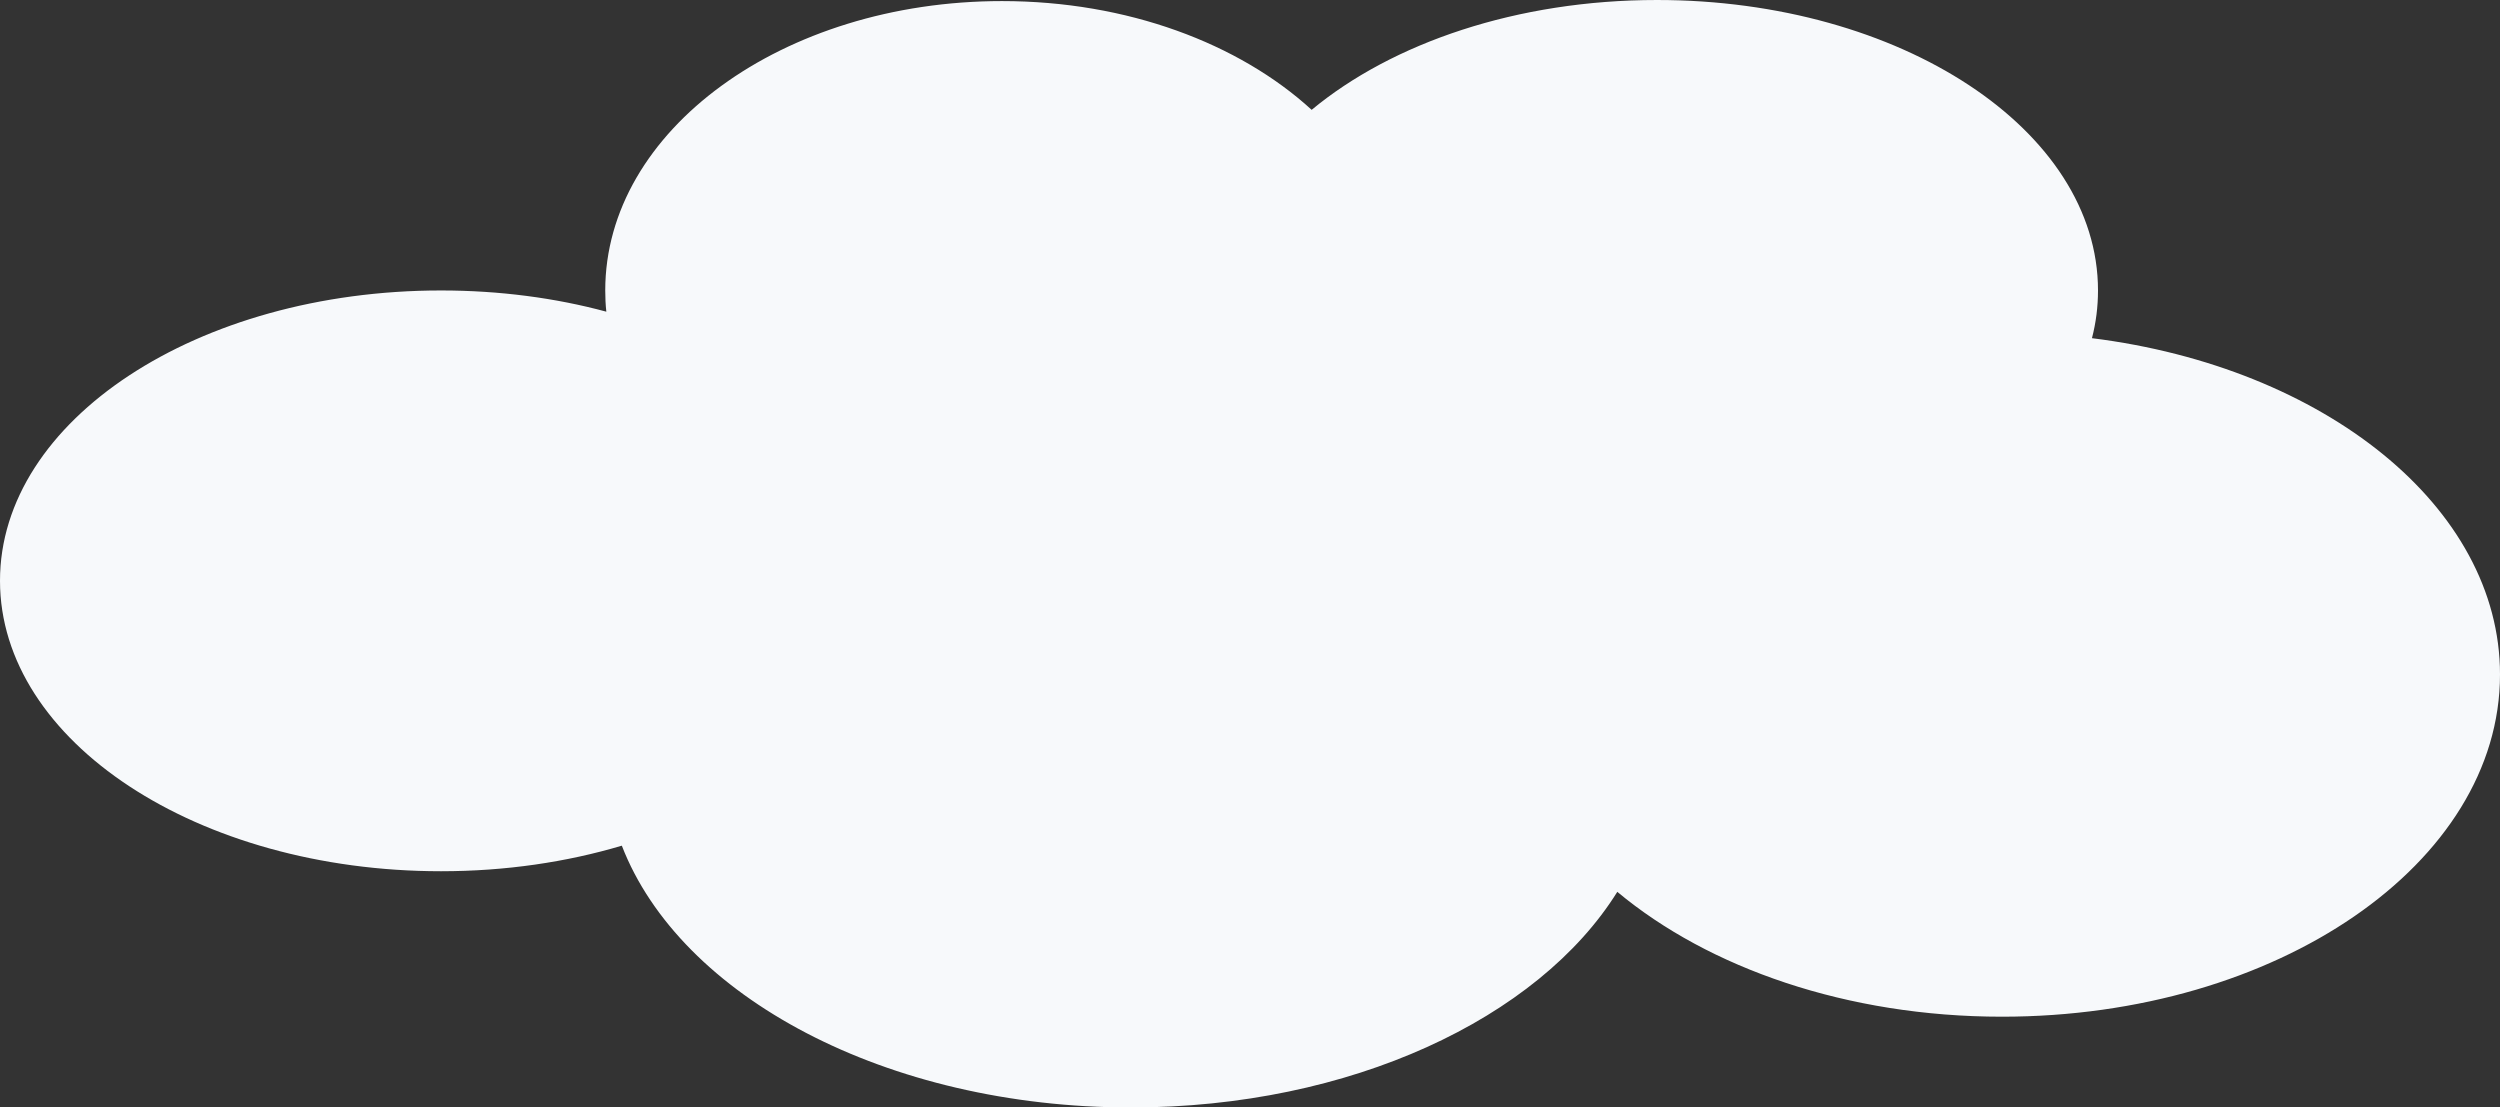 <?xml version="1.0" encoding="UTF-8"?>
<svg id="Layer_2" data-name="Layer 2" xmlns="http://www.w3.org/2000/svg" viewBox="0 0 161.38 71.49">
  <rect x="0" y="0" width="161.38" height="71.49" fill="#333333" stroke="none"/>
  <defs>
    <style>
      .cls-1 {
        fill: #f7f9fb;
      }
    </style>
  </defs>
  <g id="Layer_6" data-name="Layer 6">
    <path class="cls-1" d="m161.38,43.54c0,12.2-14.4,22.09-32.15,22.09-10,0-18.93-3.14-24.83-8.06-5.09,8.17-17.23,13.92-31.38,13.92-15.83,0-29.12-7.18-32.88-16.9-3.56,1.06-7.51,1.65-11.67,1.65C12.75,56.24,0,47.85,0,37.49s12.75-18.74,28.47-18.74c3.77,0,7.38.48,10.67,1.37-.05-.45-.07-.91-.07-1.37C39.07,8.43,50.53.07,64.68.07c8.08,0,15.3,2.73,19.99,7.02,5.21-4.32,13.26-7.09,22.29-7.09,15.72,0,28.47,8.39,28.47,18.75,0,1.05-.13,2.08-.39,3.08,14.98,1.87,26.34,10.88,26.34,21.71Z"/>
  </g>
</svg>